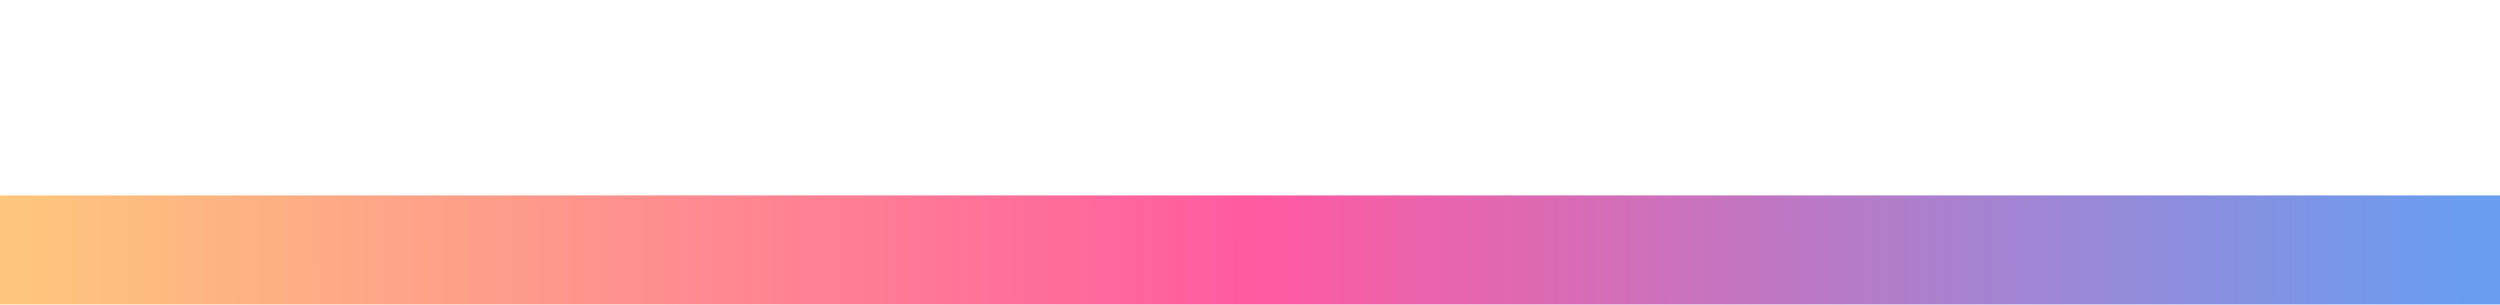 <svg width="1920" height="234" viewBox="0 0 1920 234" fill="none" xmlns="http://www.w3.org/2000/svg">
<g filter="url(#filter0_f_3975_157225)">
<rect y="150.047" width="1920" height="285" fill="url(#paint0_linear_3975_157225)"/>
</g>
<defs>
<filter id="filter0_f_3975_157225" x="-150" y="0.047" width="2220" height="585" filterUnits="userSpaceOnUse" color-interpolation-filters="sRGB">
<feFlood flood-opacity="0" result="BackgroundImageFix"/>
<feBlend mode="normal" in="SourceGraphic" in2="BackgroundImageFix" result="shape"/>
<feGaussianBlur stdDeviation="75" result="effect1_foregroundBlur_3975_157225"/>
</filter>
<linearGradient id="paint0_linear_3975_157225" x1="-1.87547e-07" y1="230.547" x2="1920" y2="228.047" gradientUnits="userSpaceOnUse">
<stop stop-color="#FEC77C"/>
<stop offset="0.505" stop-color="#FF5AA1"/>
<stop offset="0.985" stop-color="#6A9DF0"/>
</linearGradient>
</defs>
</svg>
